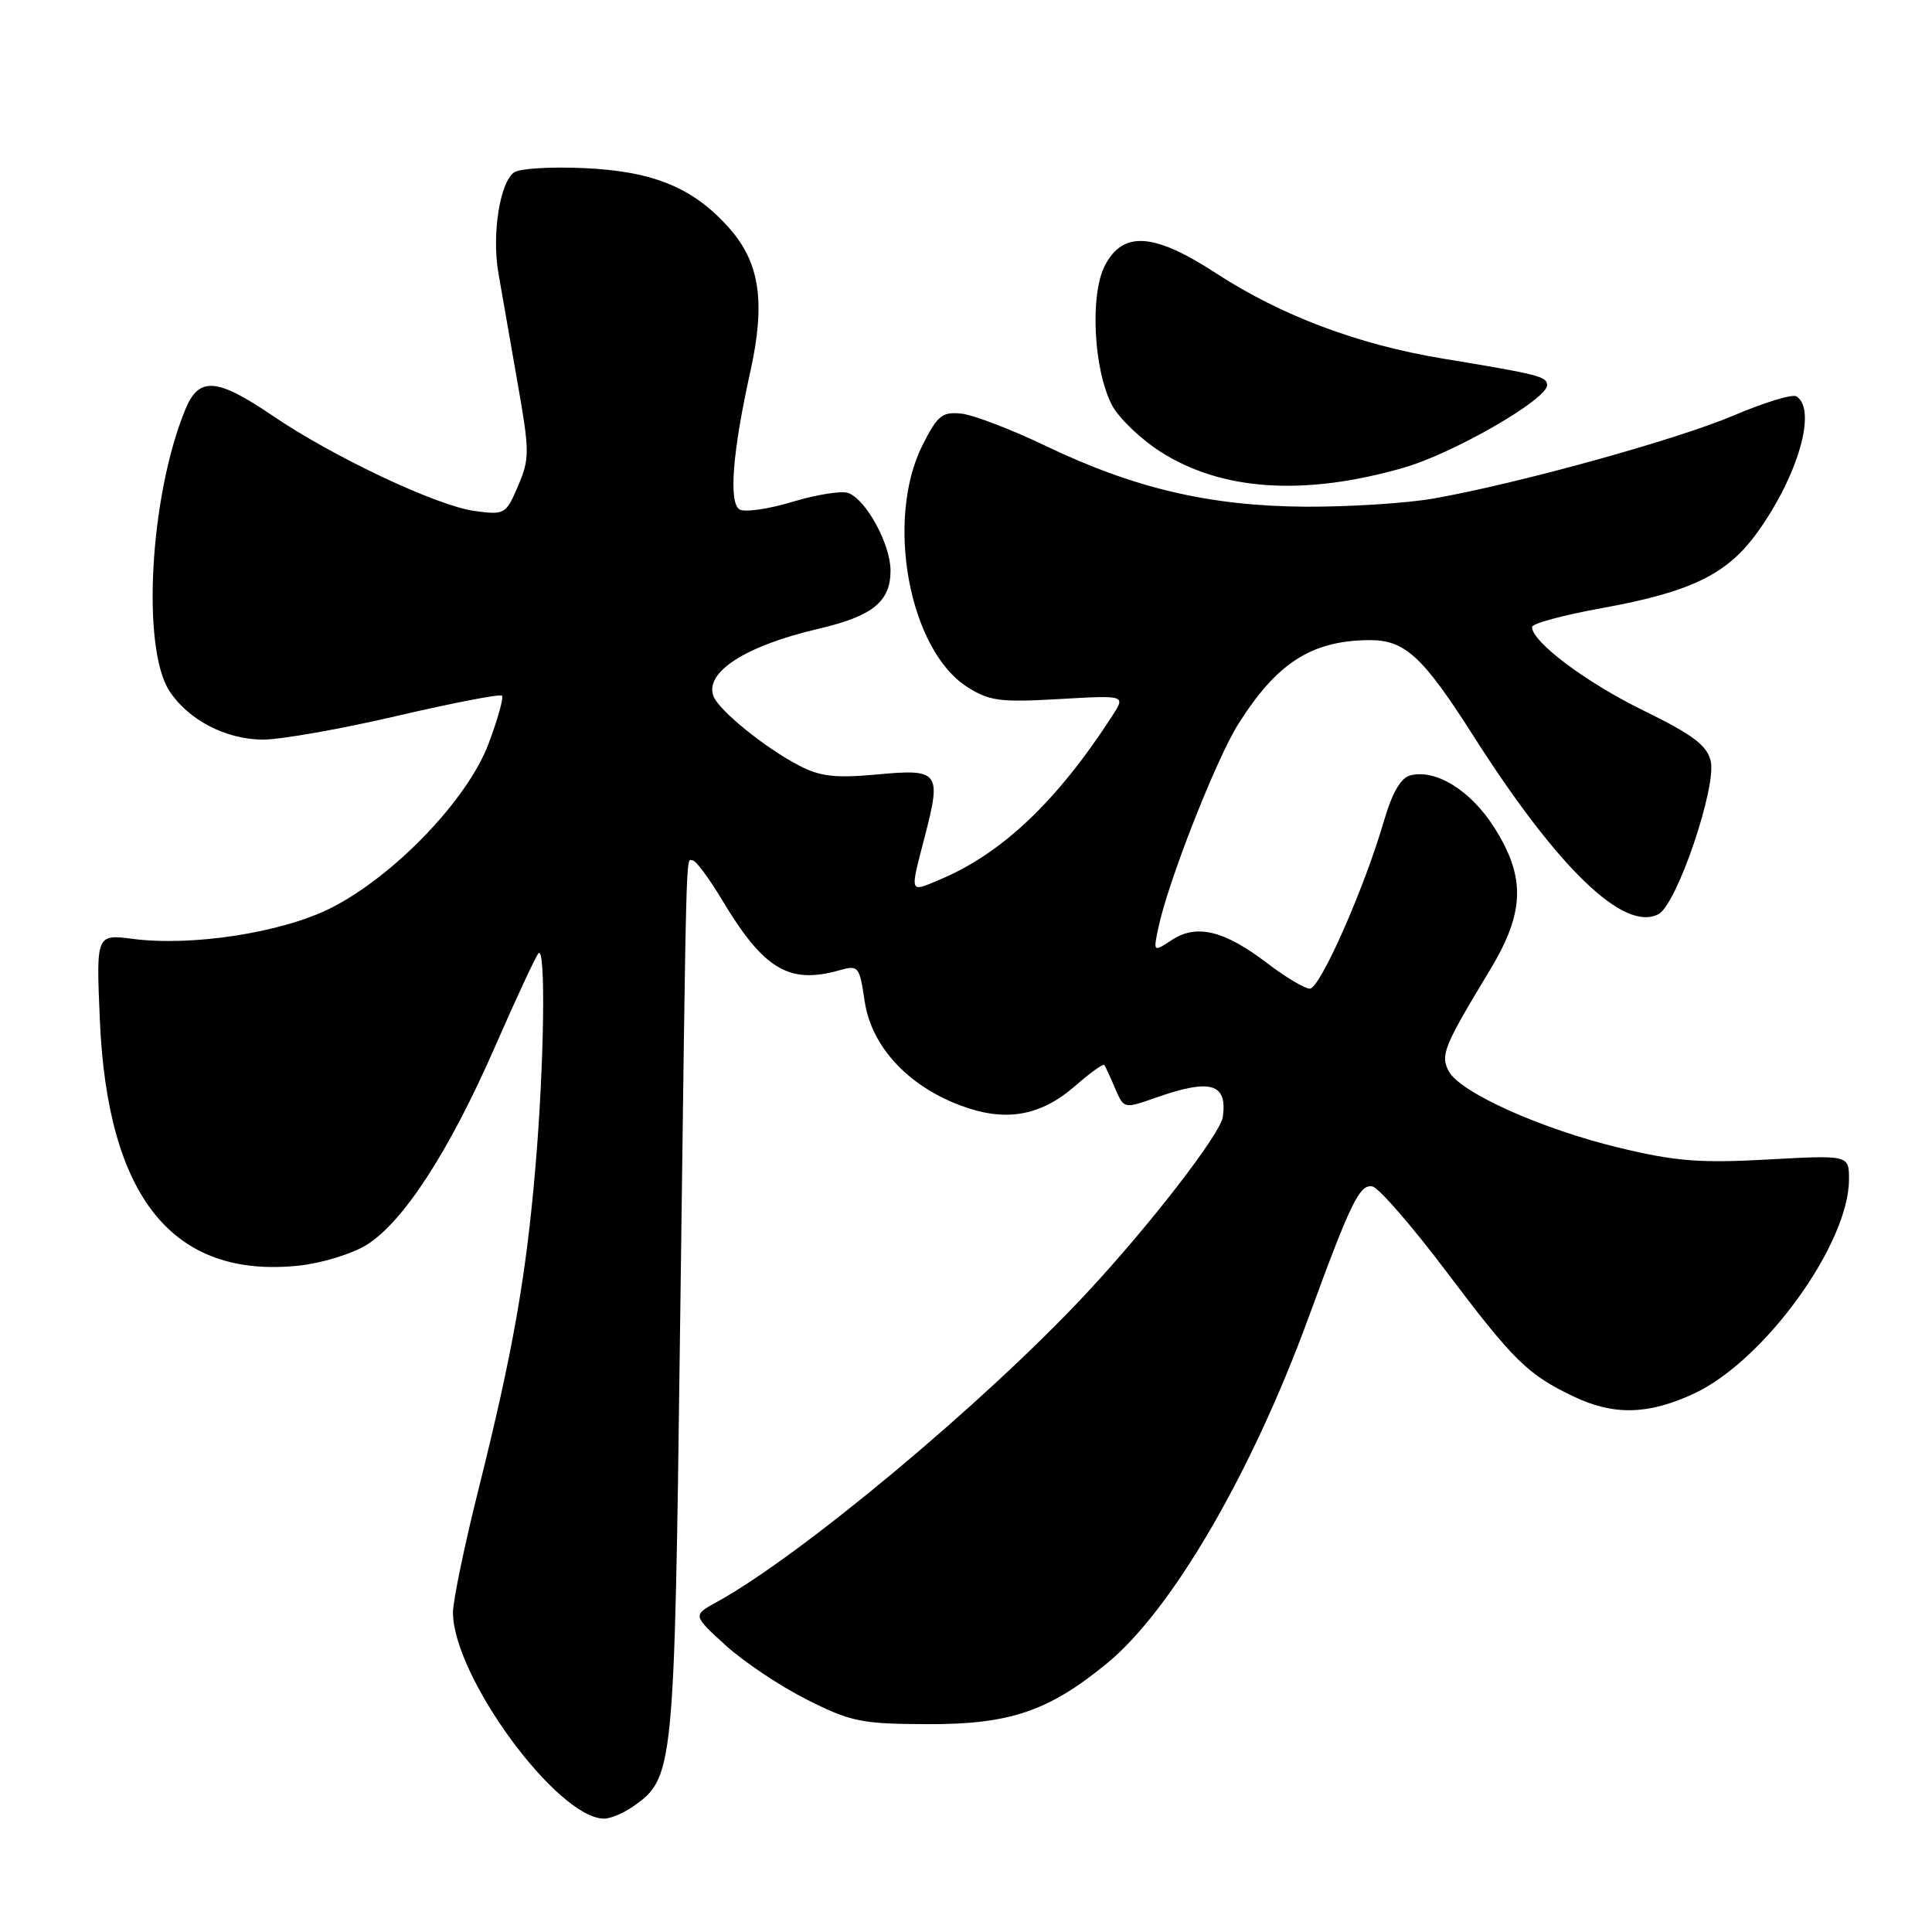 <?xml version="1.0" encoding="UTF-8" standalone="no"?>
<!DOCTYPE svg PUBLIC "-//W3C//DTD SVG 1.1//EN" "http://www.w3.org/Graphics/SVG/1.1/DTD/svg11.dtd" >
<svg xmlns="http://www.w3.org/2000/svg" xmlns:xlink="http://www.w3.org/1999/xlink" version="1.1" viewBox="0 0 256 256">
 <g >
 <path fill="currentColor"
d=" M 83.88 239.37 C 89.28 235.59 89.36 234.79 90.10 177.00 C 90.98 109.73 90.86 114.00 91.77 114.00 C 92.19 114.00 93.95 116.36 95.68 119.25 C 101.19 128.44 104.53 130.45 111.18 128.58 C 113.75 127.85 113.88 128.00 114.57 132.66 C 115.45 138.61 120.22 143.82 127.21 146.46 C 133.20 148.73 137.88 147.92 142.55 143.82 C 144.49 142.12 146.19 140.91 146.33 141.12 C 146.48 141.33 147.12 142.72 147.76 144.22 C 148.92 146.93 148.94 146.93 153.09 145.47 C 160.40 142.89 162.65 143.52 162.03 148.00 C 161.72 150.25 152.27 162.47 143.90 171.43 C 130.46 185.84 106.16 206.12 94.99 212.27 C 91.78 214.03 91.78 214.03 96.14 218.01 C 98.54 220.19 103.38 223.43 106.90 225.20 C 112.77 228.15 114.12 228.43 122.90 228.46 C 133.77 228.50 138.93 226.76 146.66 220.42 C 155.26 213.38 165.85 195.20 173.42 174.50 C 178.96 159.36 180.16 156.88 181.85 157.21 C 182.68 157.37 187.08 162.43 191.62 168.45 C 200.57 180.32 202.43 182.14 208.50 185.04 C 213.83 187.59 218.45 187.47 224.50 184.64 C 233.82 180.27 245.00 164.81 245.00 156.27 C 245.00 153.05 245.00 153.05 234.25 153.64 C 225.30 154.14 222.01 153.88 214.62 152.10 C 204.34 149.64 193.49 144.78 191.98 141.96 C 190.83 139.82 191.29 138.68 197.41 128.56 C 202.05 120.88 202.19 116.27 197.99 109.64 C 194.88 104.74 190.24 101.86 186.85 102.75 C 185.60 103.08 184.45 105.08 183.36 108.85 C 180.76 117.77 174.91 131.00 173.56 131.00 C 172.88 131.00 170.34 129.48 167.91 127.63 C 162.25 123.30 158.56 122.40 155.30 124.54 C 152.80 126.18 152.80 126.18 153.51 122.84 C 154.80 116.75 161.16 100.57 164.08 95.94 C 169.19 87.85 173.73 84.92 181.30 84.82 C 186.12 84.75 188.45 86.87 195.20 97.46 C 206.41 115.07 215.22 123.56 219.77 121.12 C 222.21 119.82 227.51 104.18 226.67 100.80 C 226.15 98.73 224.25 97.32 217.75 94.14 C 210.15 90.42 203.00 85.06 203.00 83.08 C 203.00 82.62 207.16 81.50 212.25 80.58 C 224.09 78.43 228.87 76.10 232.87 70.53 C 238.27 63.01 240.79 54.23 238.03 52.52 C 237.50 52.19 233.79 53.32 229.78 55.03 C 222.22 58.25 201.27 64.05 190.00 66.05 C 186.43 66.68 178.78 67.17 173.00 67.14 C 160.33 67.06 150.30 64.72 138.53 59.07 C 134.00 56.90 128.99 54.98 127.40 54.81 C 124.85 54.54 124.23 55.04 122.25 58.96 C 117.25 68.87 120.45 86.16 128.20 91.05 C 131.10 92.89 132.56 93.08 140.33 92.63 C 149.15 92.12 149.15 92.12 147.41 94.81 C 140.09 106.15 132.75 113.12 124.49 116.57 C 120.45 118.26 120.54 118.55 122.56 110.77 C 124.76 102.27 124.44 101.85 116.22 102.62 C 110.73 103.13 108.71 102.90 105.94 101.47 C 101.43 99.14 95.28 94.16 94.54 92.26 C 93.33 89.08 98.78 85.57 108.44 83.32 C 115.63 81.64 118.00 79.73 118.00 75.60 C 117.99 72.11 114.80 66.25 112.42 65.33 C 111.56 65.00 108.23 65.52 105.03 66.49 C 101.83 67.46 98.67 67.91 97.99 67.50 C 96.54 66.59 97.06 59.89 99.42 49.25 C 101.45 40.11 100.69 34.86 96.70 30.31 C 91.96 24.92 86.69 22.71 77.50 22.28 C 73.10 22.07 68.89 22.32 68.14 22.83 C 66.24 24.12 65.15 31.02 66.04 36.18 C 66.45 38.55 67.57 45.00 68.54 50.50 C 70.19 59.85 70.20 60.75 68.65 64.38 C 67.04 68.15 66.88 68.25 62.91 67.71 C 57.93 67.05 44.21 60.58 36.10 55.07 C 28.71 50.05 26.36 49.88 24.56 54.25 C 19.85 65.66 18.72 85.87 22.46 91.58 C 24.97 95.41 29.95 97.99 34.84 98.00 C 37.22 98.00 45.22 96.59 52.62 94.86 C 60.01 93.14 66.26 91.93 66.51 92.18 C 66.76 92.43 65.96 95.30 64.73 98.56 C 61.95 105.97 52.14 116.17 43.76 120.36 C 37.29 123.59 25.47 125.42 17.62 124.41 C 12.74 123.78 12.74 123.78 13.23 135.14 C 14.24 158.69 22.91 169.42 39.54 167.71 C 42.56 167.40 46.62 166.16 48.55 164.97 C 53.44 161.94 59.52 152.57 65.58 138.72 C 68.41 132.25 71.01 126.66 71.36 126.31 C 72.33 125.34 72.11 140.98 70.96 154.50 C 69.73 169.08 67.94 179.22 63.44 197.20 C 61.55 204.73 60.01 212.16 60.02 213.70 C 60.09 222.19 73.82 240.91 80.03 240.98 C 80.87 240.99 82.60 240.27 83.88 239.37 Z  M 186.04 61.96 C 192.60 60.07 205.00 52.92 205.00 51.04 C 205.00 49.89 203.93 49.62 191.16 47.51 C 179.94 45.66 169.75 41.82 161.09 36.18 C 152.90 30.84 148.80 30.56 146.40 35.19 C 144.40 39.05 144.90 48.97 147.33 53.66 C 148.20 55.35 151.10 58.14 153.76 59.85 C 161.87 65.05 172.85 65.77 186.04 61.96 Z "/>
</g>
</svg>